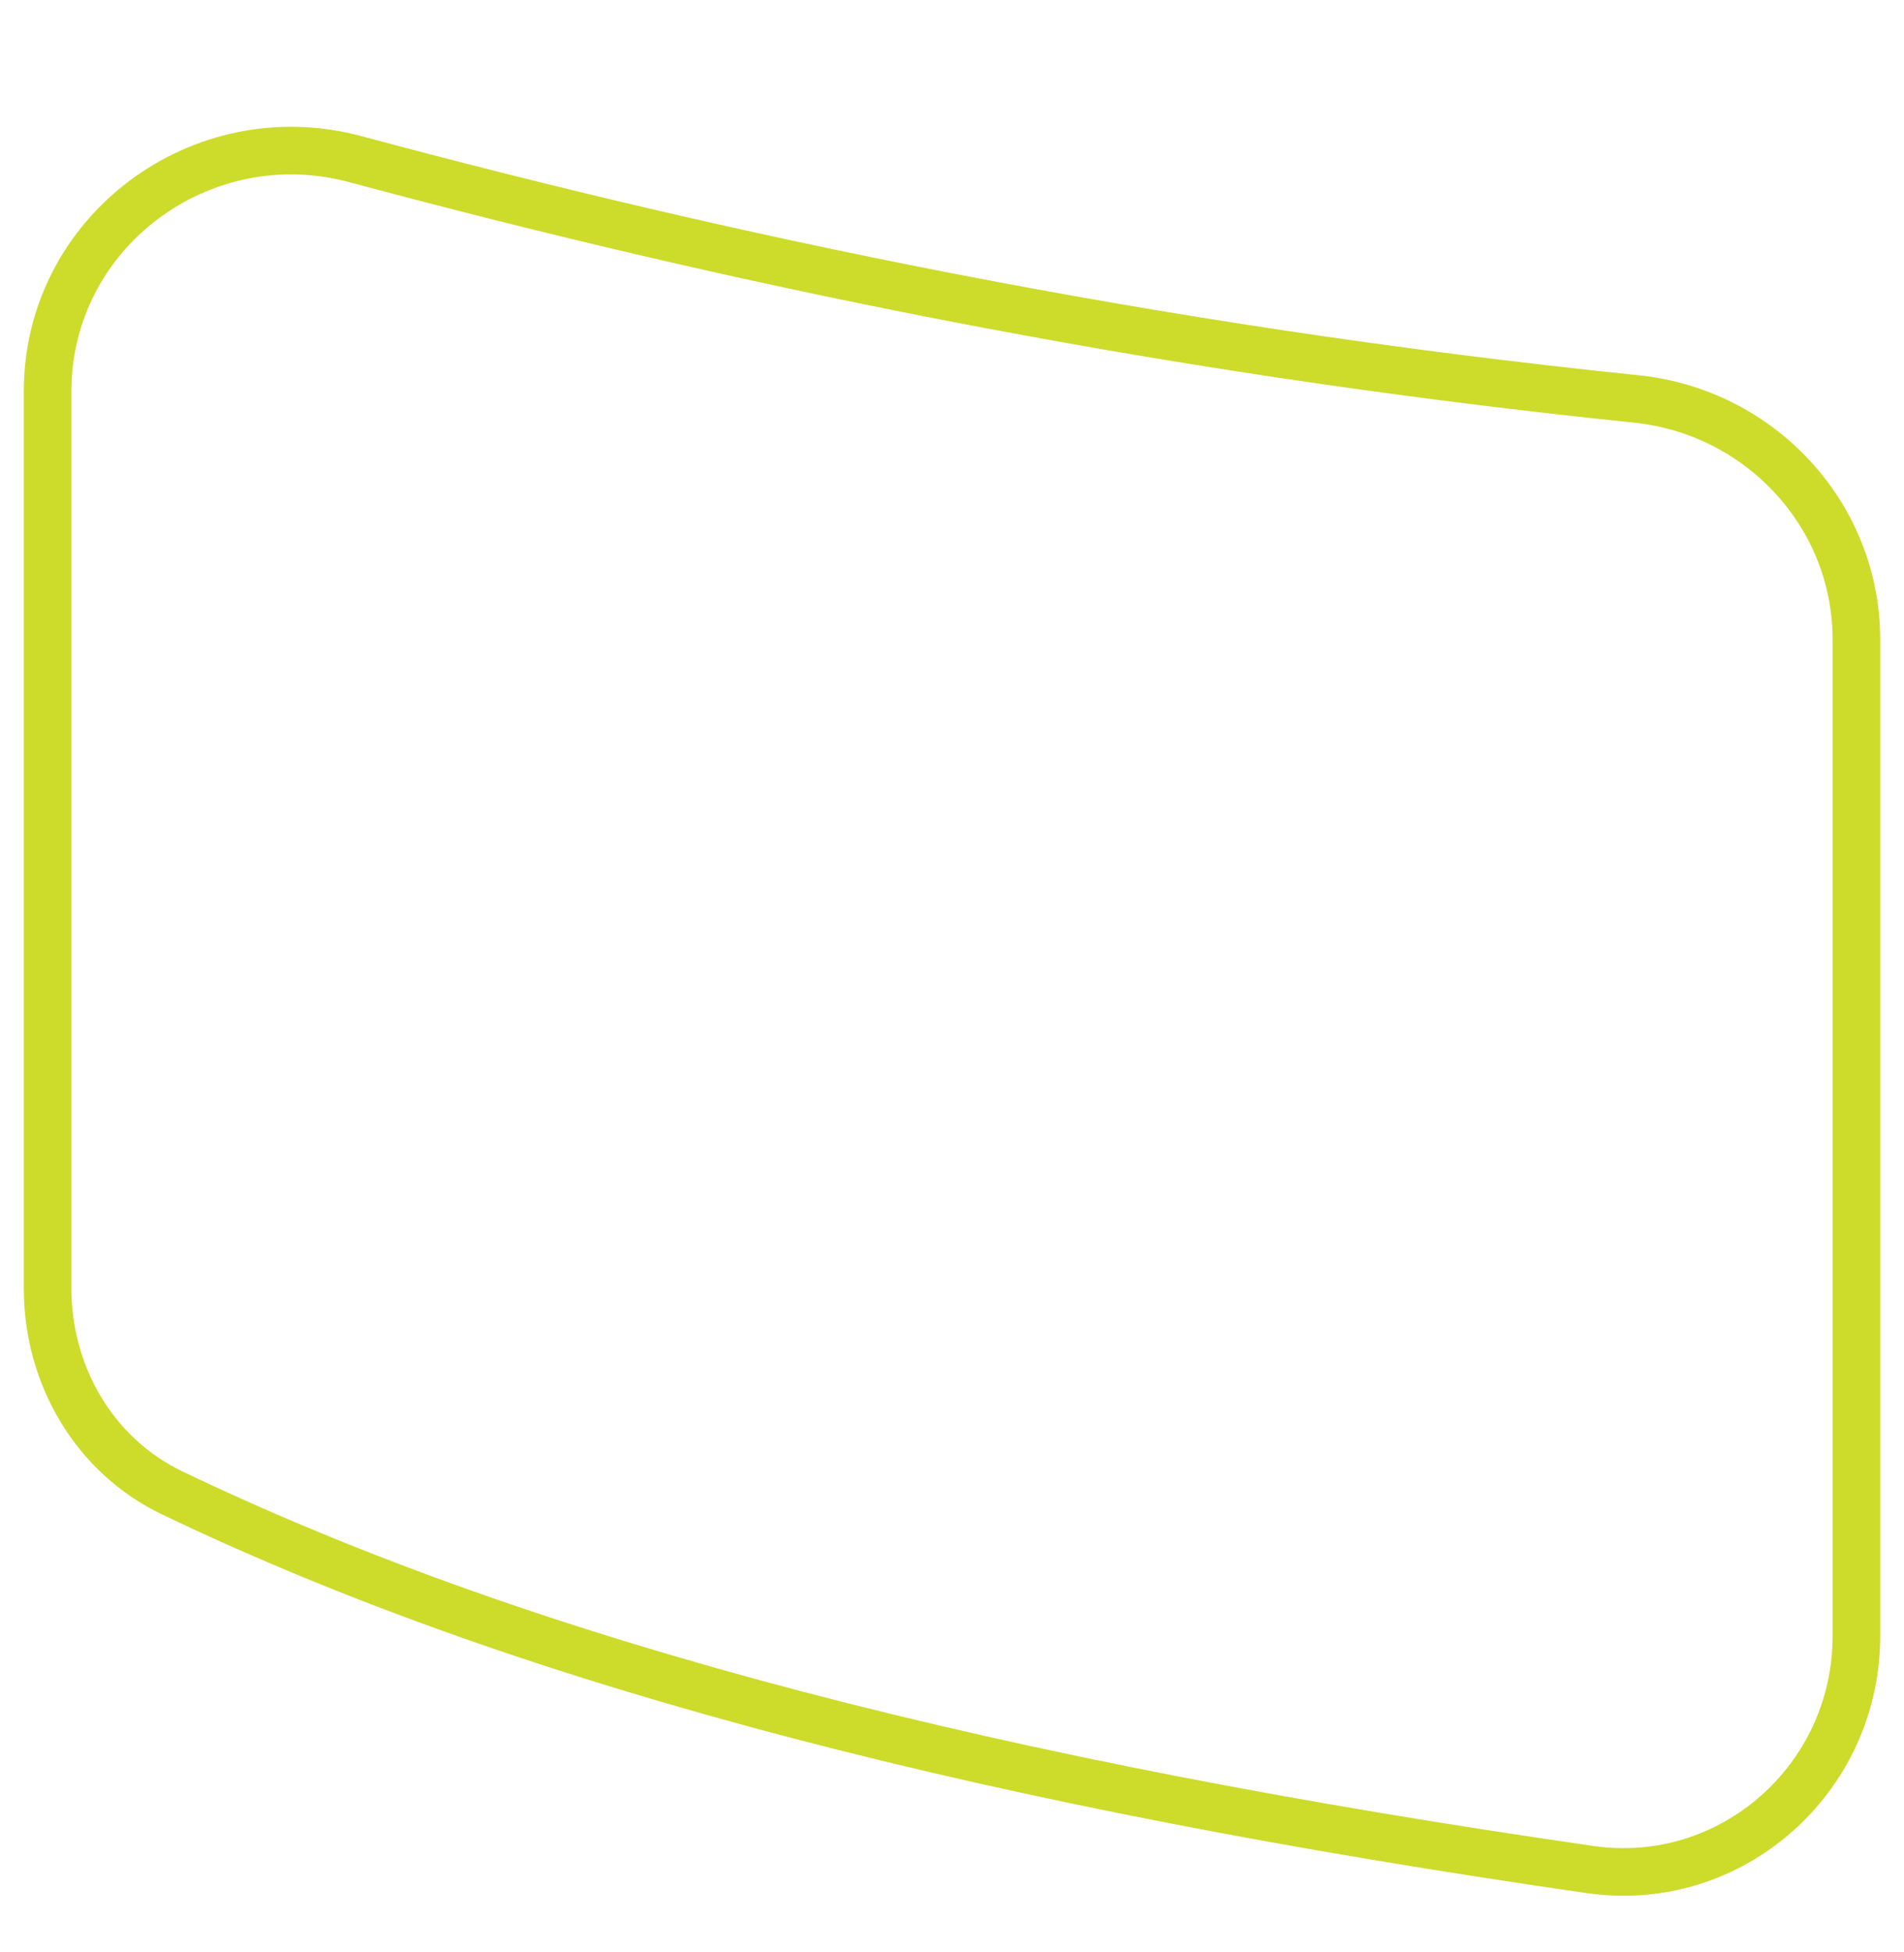 <svg width="40" height="41" viewBox="0 0 40 41" fill="none" xmlns="http://www.w3.org/2000/svg">
<path d="M3.614 31.349C1.977 30.564 1 28.874 1 27.058V8.22C1 4.871 4.226 2.473 7.461 3.341C15.124 5.399 24.04 7.313 34.376 8.378C36.979 8.646 39 10.812 39 13.43V34.357C39 37.357 36.373 39.688 33.404 39.26C21.094 37.485 11.246 35.013 3.614 31.349Z" stroke="#CDDB2B"/>
</svg>
